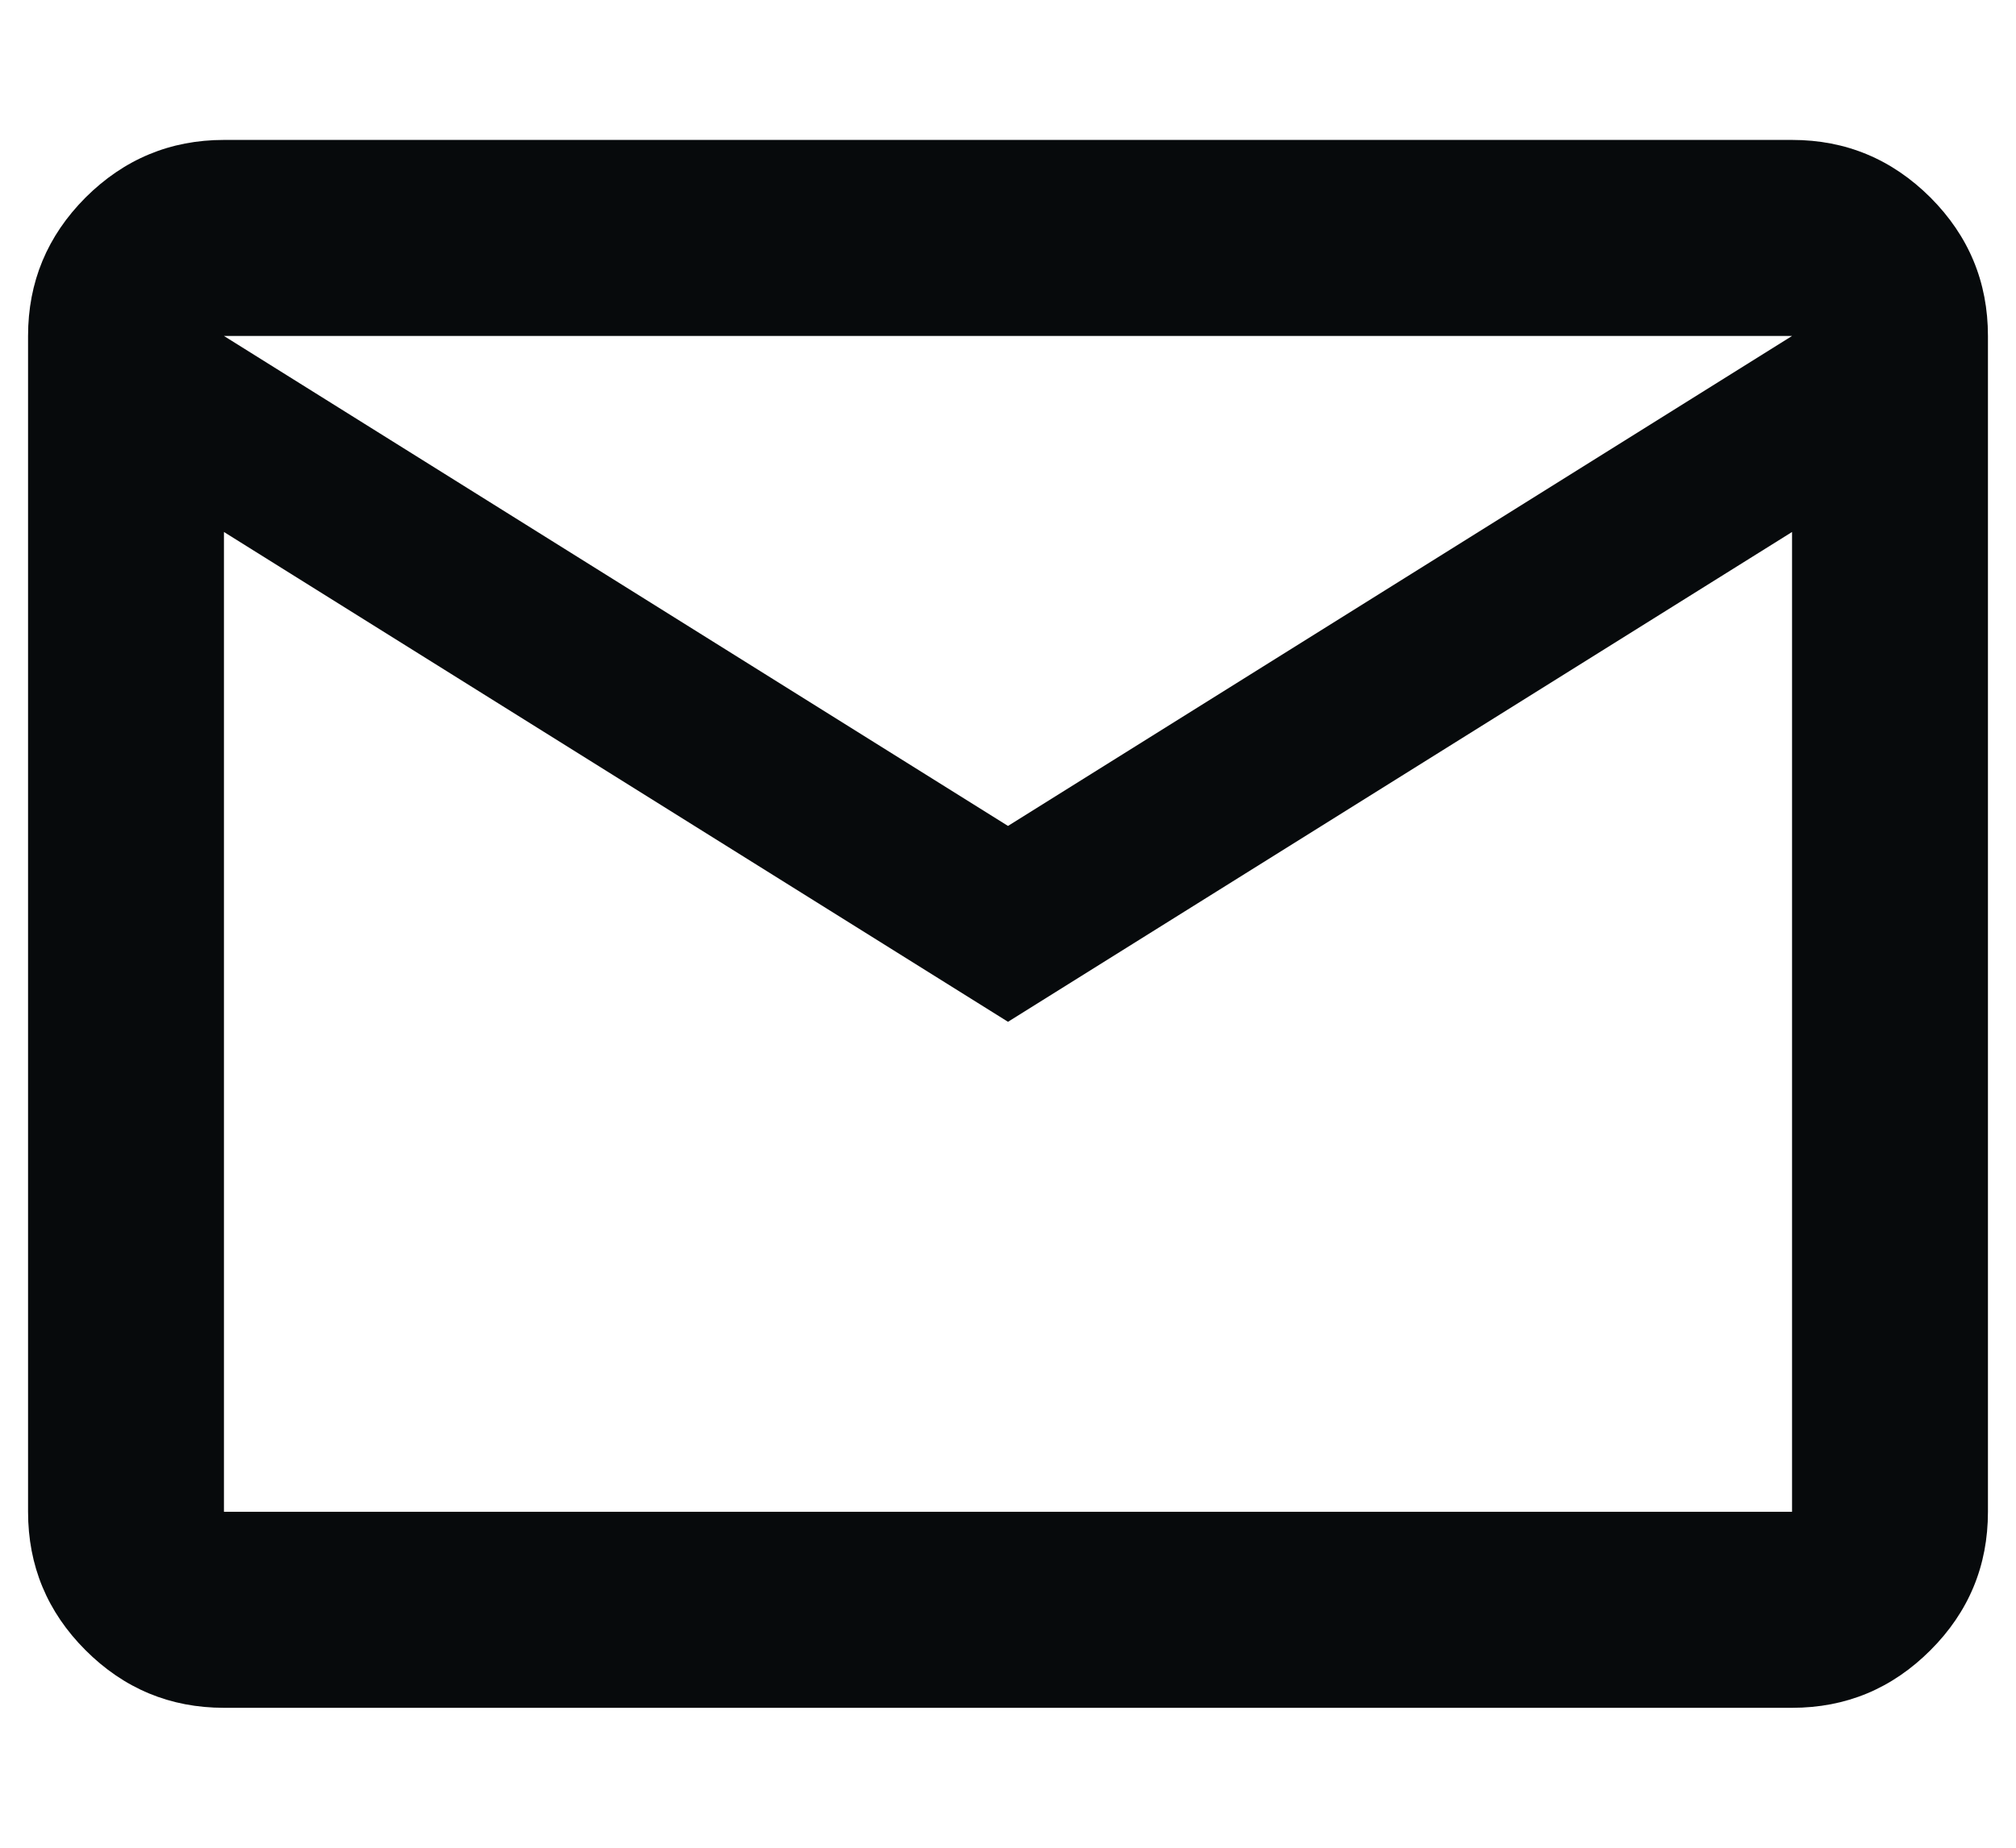 <svg width="12" height="11" viewBox="0 0 12 11" fill="none" xmlns="http://www.w3.org/2000/svg">
<path d="M1.333 10.167C1.013 10.167 0.738 10.053 0.509 9.824C0.281 9.596 0.167 9.321 0.167 9V2C0.167 1.679 0.281 1.405 0.509 1.176C0.738 0.948 1.013 0.833 1.333 0.833H10.667C10.988 0.833 11.262 0.948 11.491 1.176C11.719 1.405 11.833 1.679 11.833 2V9C11.833 9.321 11.719 9.596 11.491 9.824C11.262 10.053 10.988 10.167 10.667 10.167H1.333ZM6 6.083L1.333 3.167V9H10.667V3.167L6 6.083ZM6 4.917L10.667 2H1.333L6 4.917ZM1.333 3.167V2V9V3.167Z" fill="#070A0C"/>
</svg>
